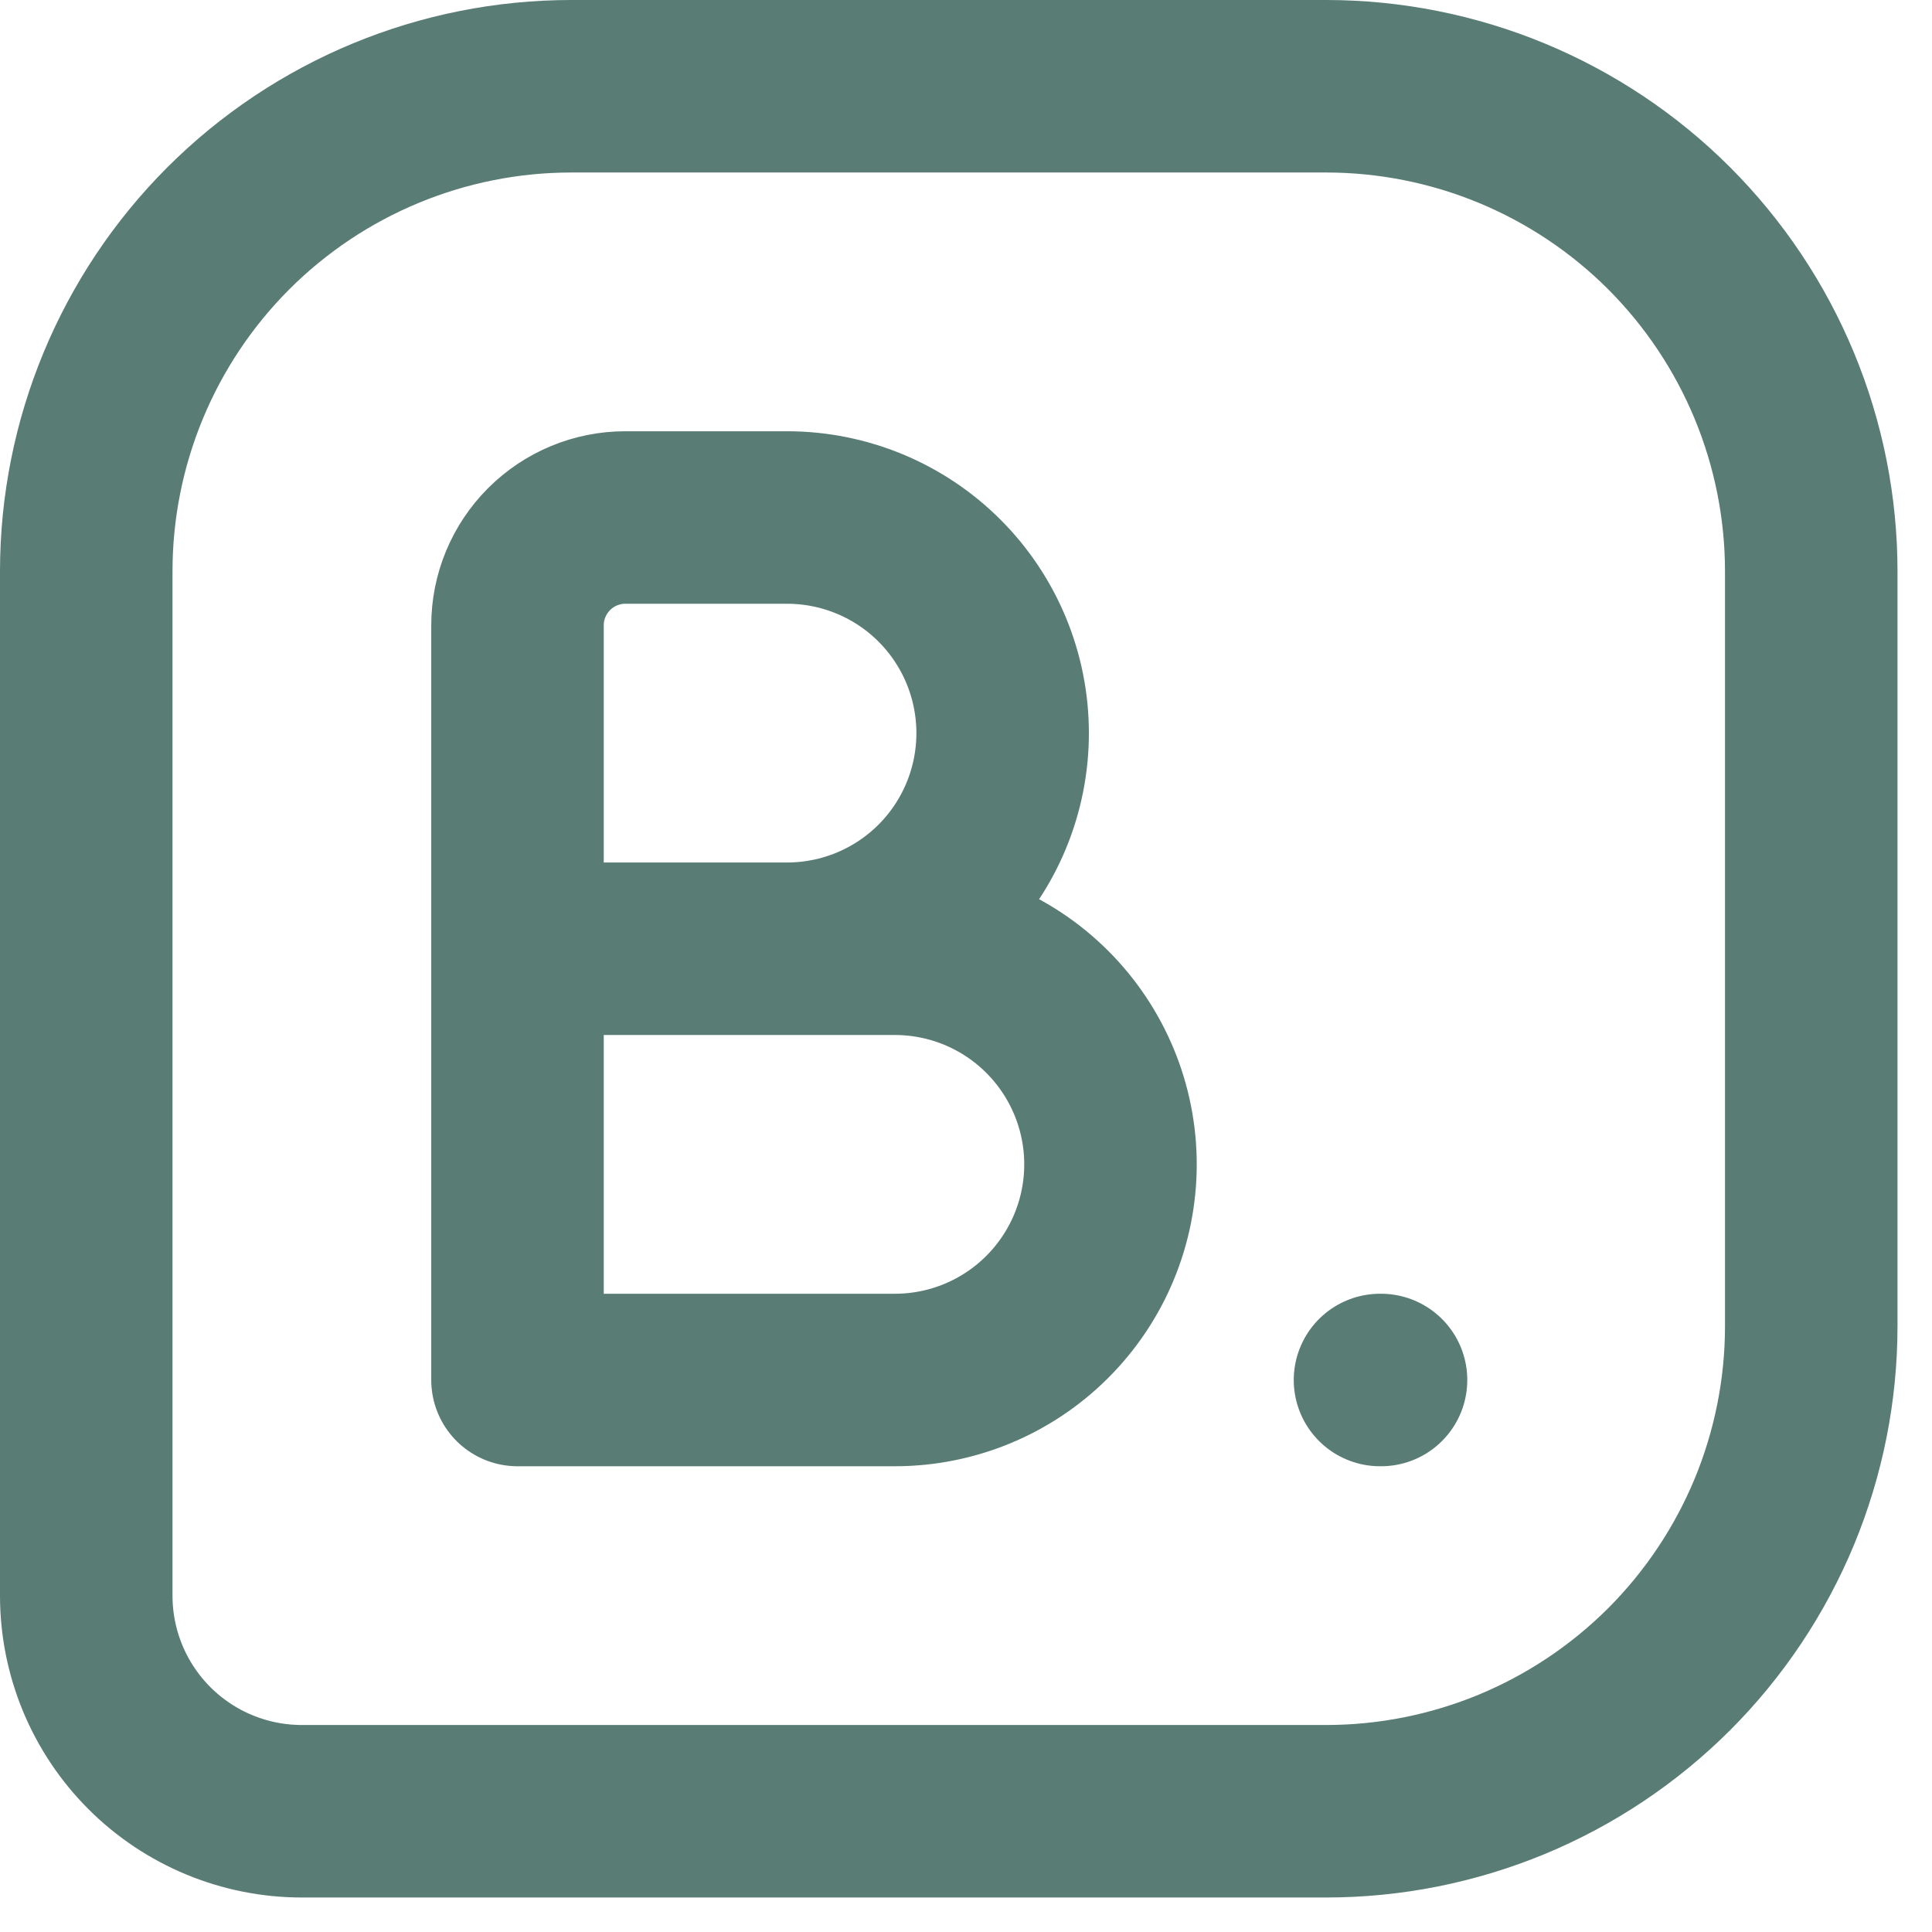 <svg width="28" height="28" viewBox="0 0 28 28" fill="none" xmlns="http://www.w3.org/2000/svg">
<path d="M1.25 23.125V8.281C1.25 6.416 1.991 4.628 3.309 3.309C4.628 1.991 6.416 1.25 8.281 1.25H19.219C20.142 1.25 21.056 1.432 21.91 1.785C22.763 2.139 23.538 2.656 24.191 3.309C24.843 3.962 25.361 4.737 25.715 5.591C26.068 6.444 26.25 7.358 26.25 8.281V19.219C26.25 20.142 26.068 21.056 25.715 21.91C25.361 22.763 24.843 23.538 24.191 24.191C23.538 24.843 22.763 25.361 21.91 25.715C21.056 26.068 20.142 26.25 19.219 26.25H4.375C3.546 26.25 2.751 25.921 2.165 25.335C1.579 24.749 1.25 23.954 1.25 23.125V23.125Z" stroke="#597C75" stroke-width="2.5" stroke-linecap="round" stroke-linejoin="round"/>
<path d="M7.5 13.75H12.969C13.798 13.75 14.592 14.079 15.178 14.665C15.764 15.251 16.094 16.046 16.094 16.875C16.094 17.704 15.764 18.499 15.178 19.085C14.592 19.671 13.798 20 12.969 20H7.5V9.062C7.5 8.648 7.665 8.251 7.958 7.958C8.251 7.665 8.648 7.5 9.062 7.5H11.406C12.235 7.5 13.03 7.829 13.616 8.415C14.202 9.001 14.531 9.796 14.531 10.625C14.531 11.454 14.202 12.249 13.616 12.835C13.03 13.421 12.235 13.75 11.406 13.75H9.062" stroke="#597C75" stroke-width="2.5" stroke-linecap="round" stroke-linejoin="round"/>
<path d="M20 20H20.015" stroke="#597C75" stroke-width="2.5" stroke-linecap="round" stroke-linejoin="round"/>
</svg>
